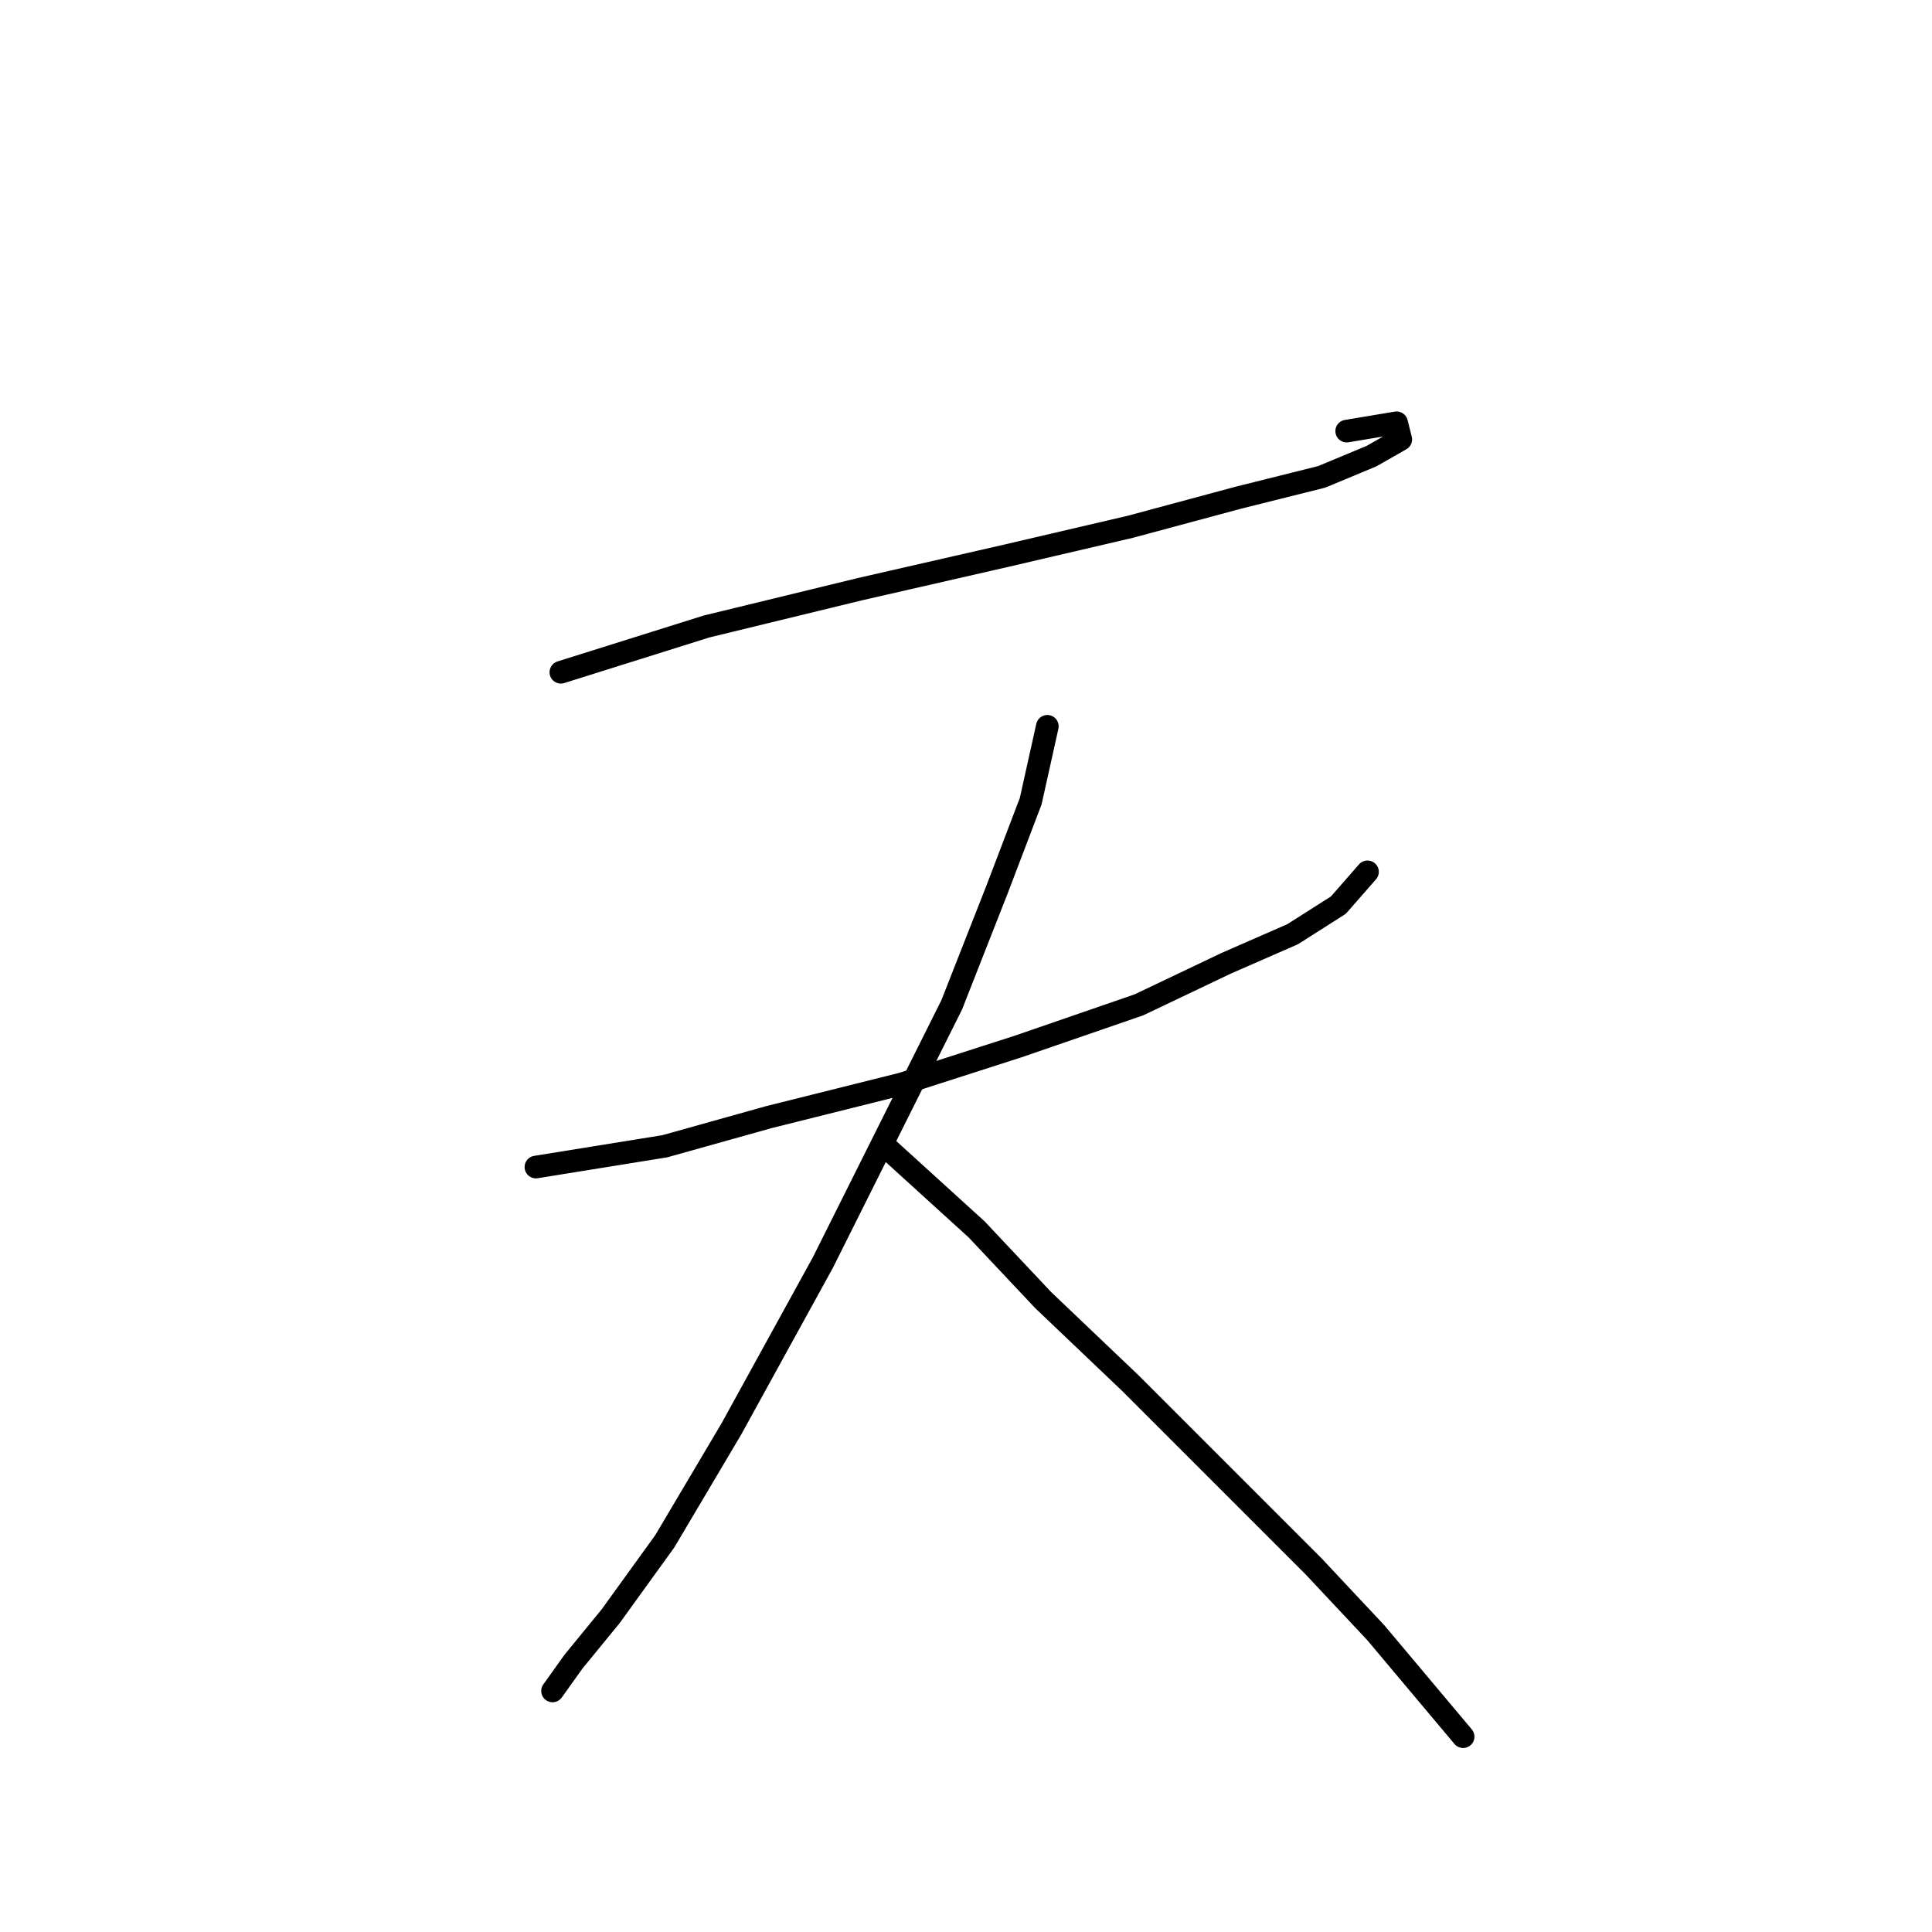 <?xml version="1.0" standalone="no"?>
    <svg width="256" height="256" xmlns="http://www.w3.org/2000/svg" version="1.1">
    <polyline stroke="black" stroke-width="3" stroke-linecap="round" fill="transparent" stroke-linejoin="round" points="74.318 89.078 93.601 83.018 113.986 78.059 133.268 73.652 149.797 69.795 164.121 65.939 175.14 63.184 181.751 60.429 185.608 58.225 185.057 56.022 178.445 57.124 178.445 57.124 " />
        <polyline stroke="black" stroke-width="3" stroke-linecap="round" fill="transparent" stroke-linejoin="round" points="71.012 154.64 88.091 151.885 101.865 148.029 119.495 143.621 134.921 138.663 150.899 133.153 162.468 127.644 171.283 123.787 177.344 119.931 181.2 115.523 181.2 115.523 " />
        <polyline stroke="black" stroke-width="3" stroke-linecap="round" fill="transparent" stroke-linejoin="round" points="138.778 96.24 136.574 106.157 132.167 117.727 126.106 133.153 117.842 149.681 109.027 167.311 96.906 189.349 88.091 204.224 80.929 214.141 75.971 220.202 73.216 224.058 73.216 224.058 " />
        <polyline stroke="black" stroke-width="3" stroke-linecap="round" fill="transparent" stroke-linejoin="round" points="117.291 151.885 129.412 162.904 138.227 172.27 149.797 183.289 163.019 196.511 174.038 207.53 182.302 216.345 193.872 230.119 193.872 230.119 " />
        </svg>